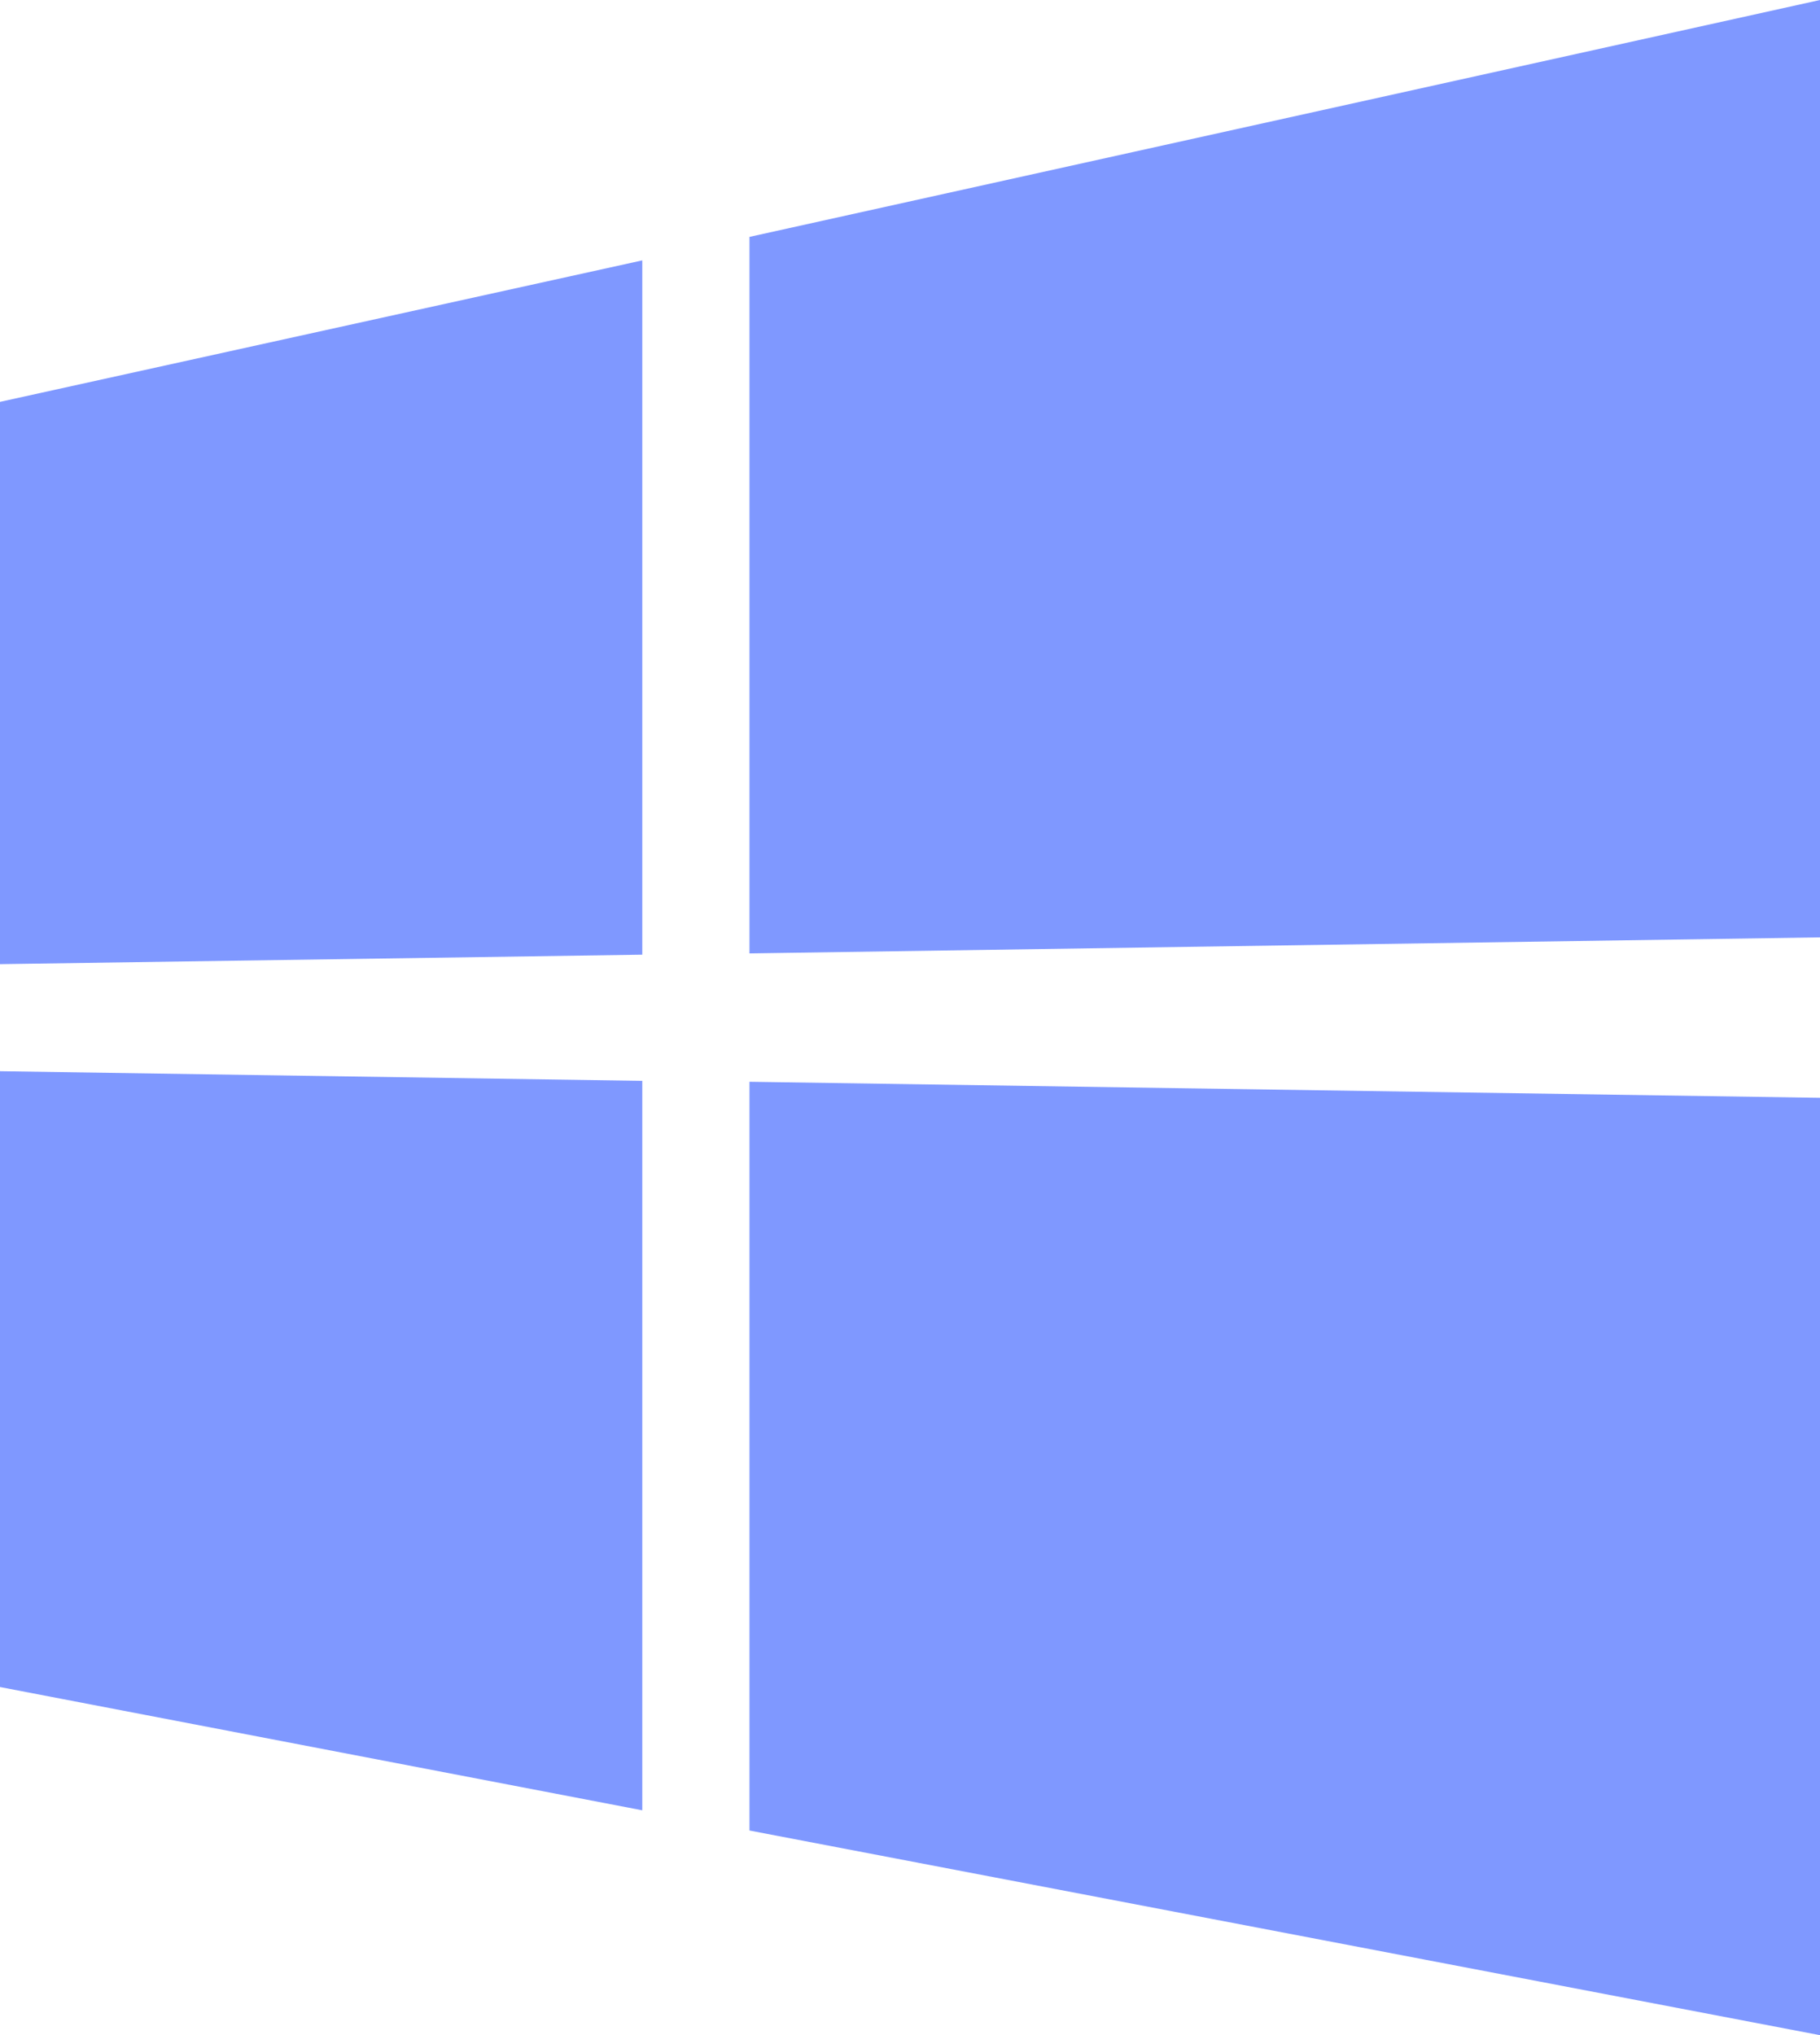 <?xml version="1.0" encoding="utf-8"?>
<!-- Generator: Adobe Illustrator 17.0.0, SVG Export Plug-In . SVG Version: 6.00 Build 0)  -->
<!DOCTYPE svg PUBLIC "-//W3C//DTD SVG 1.1//EN" "http://www.w3.org/Graphics/SVG/1.1/DTD/svg11.dtd">
<svg version="1.1" id="Layer_1" xmlns="http://www.w3.org/2000/svg" xmlns:xlink="http://www.w3.org/1999/xlink" x="0px" y="0px"
	 width="10px" height="11.178px" viewBox="0 0 10 11.178" enable-background="new 0 0 10 11.178" xml:space="preserve">
<path fill="#7F98FF" d="M0,5.295V2.207L3.529,1.43v3.813L0,5.295 M10,0v5.148L4.118,5.236V1.301L10,0 M0,5.883l3.529,0.053v4.006
	L0,9.265V5.883 M10,6.029v5.148l-5.882-1.124V5.941L10,6.029z"/>
</svg>
